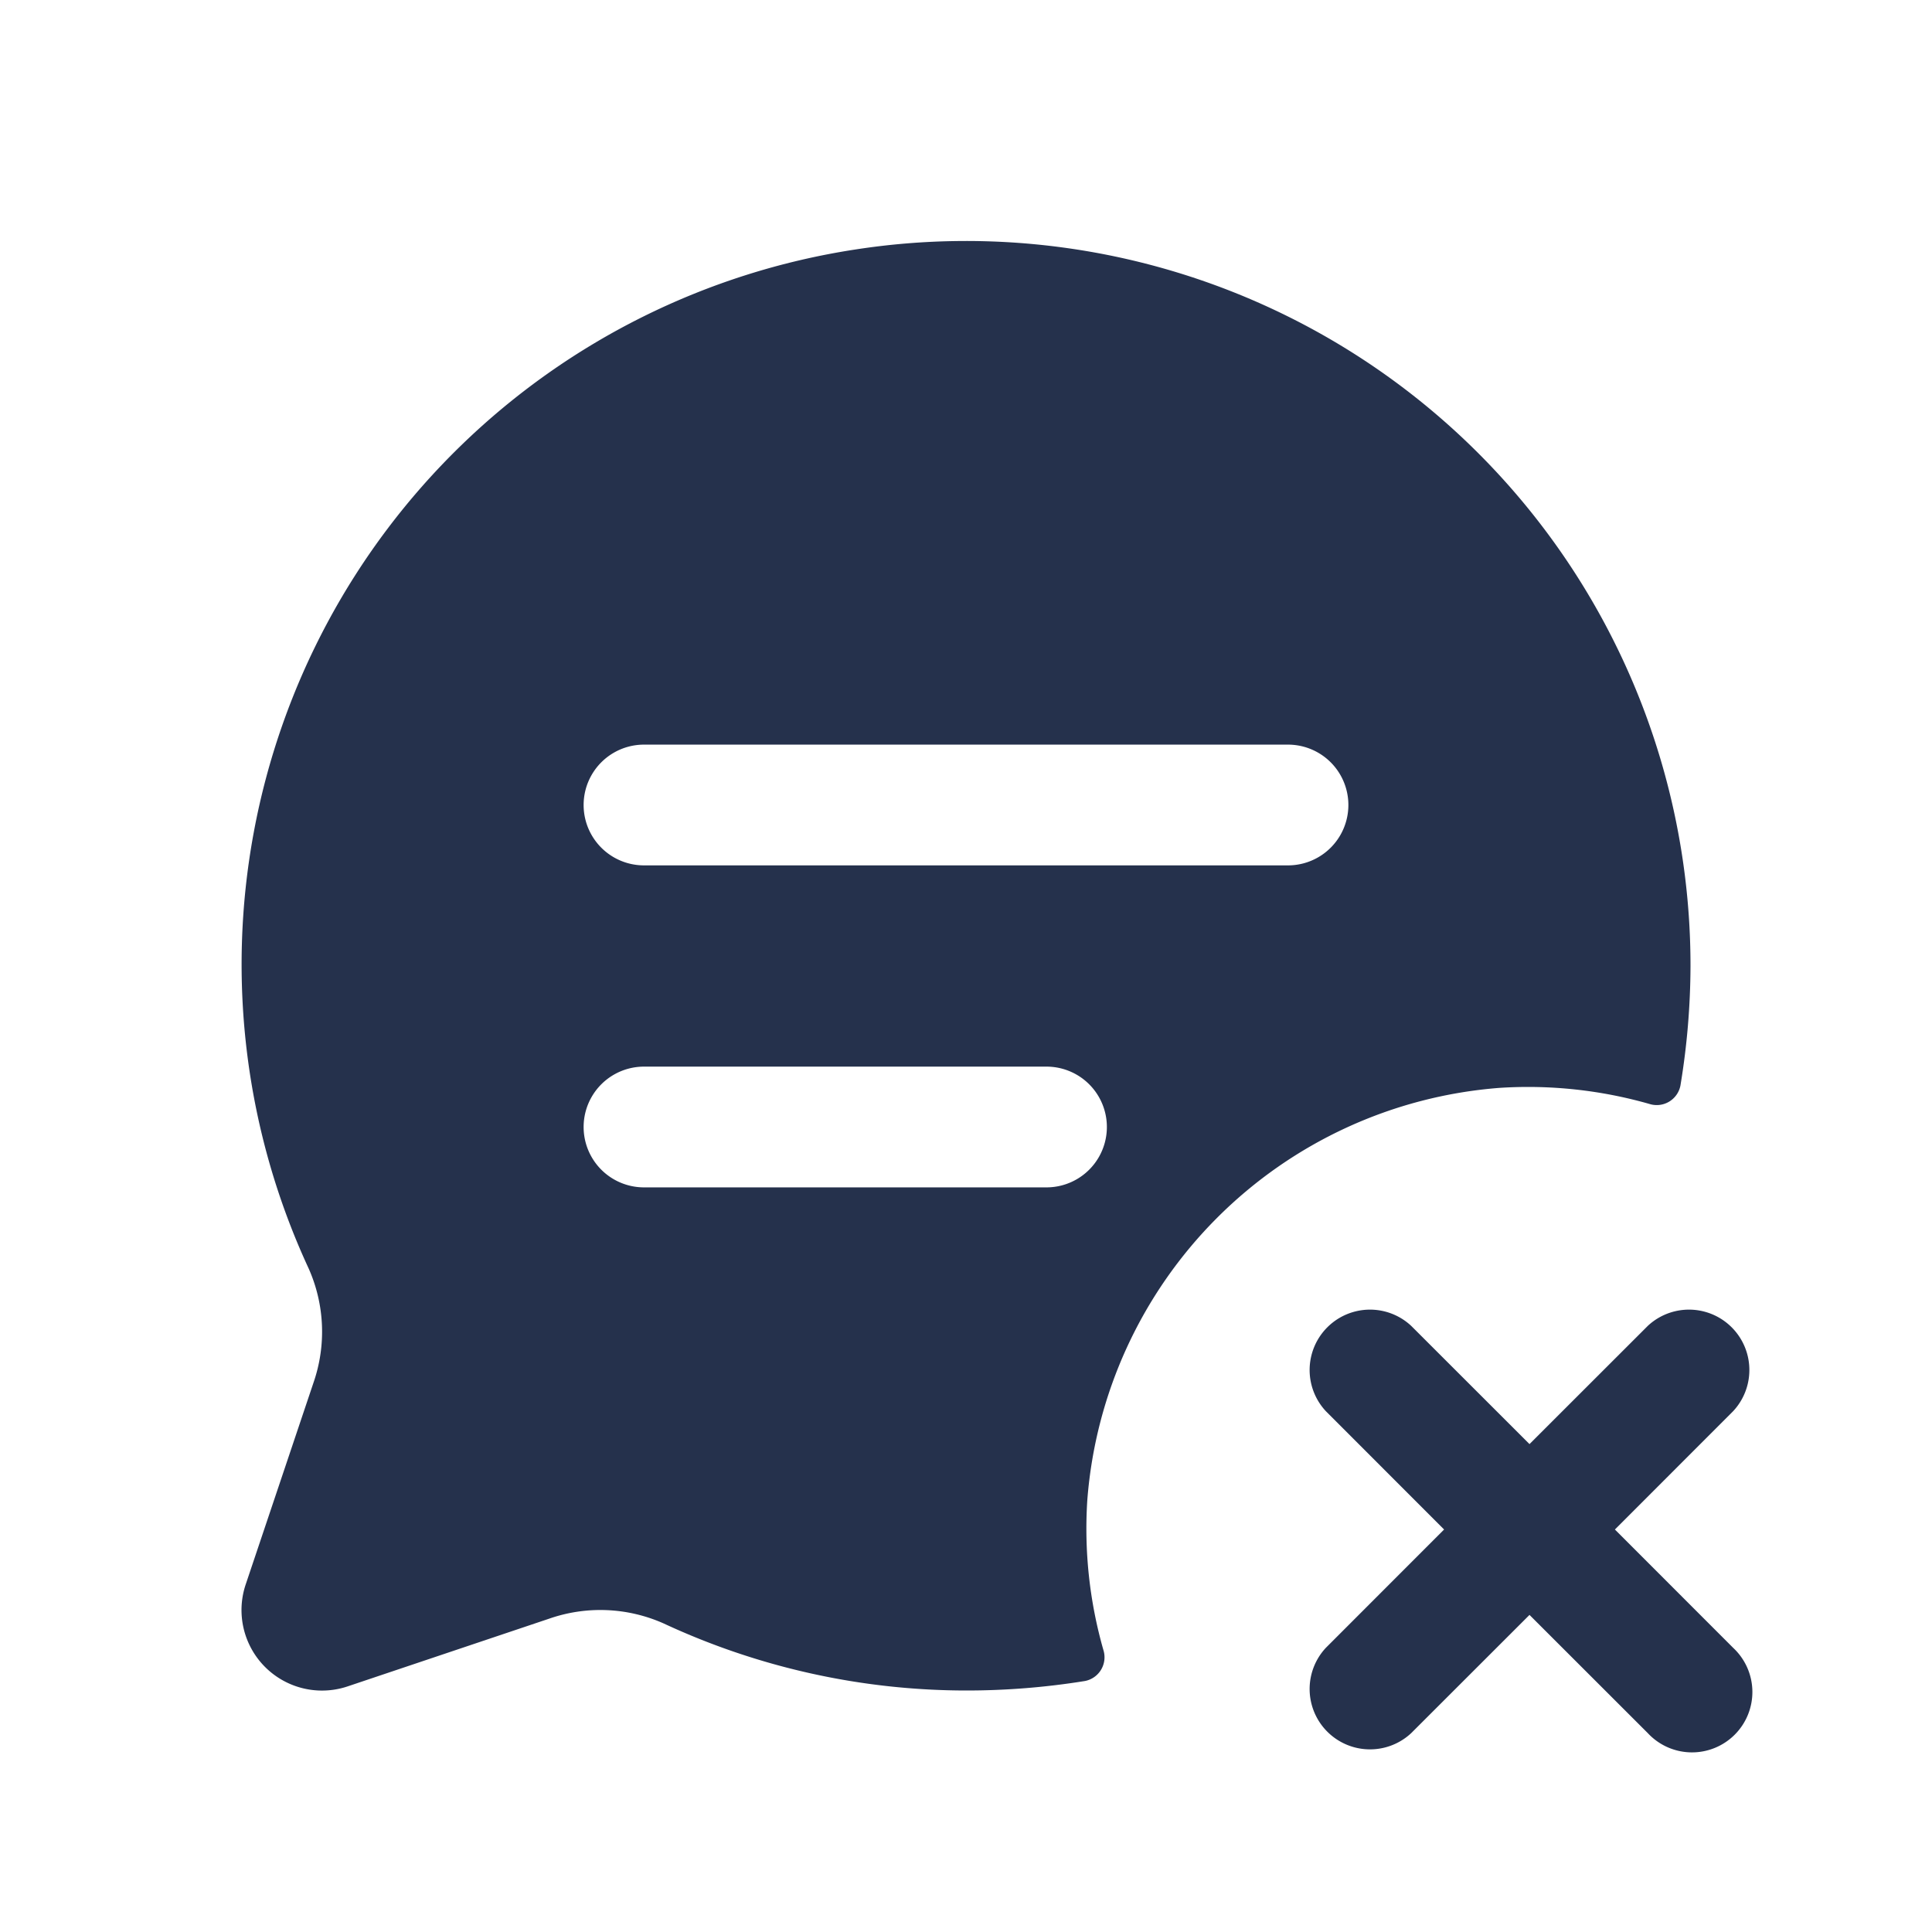 <svg id="Layer" xmlns="http://www.w3.org/2000/svg" viewBox="0 0 24 24"><defs><style>.cls-1{fill:#25314c;}</style></defs><path id="chat-text-times" class="cls-1" d="M10.621,3.1A8.984,8.984,0,0,0,3.834,15.757a1.933,1.933,0,0,1,.06,1.42l-.84,2.5a1,1,0,0,0,1.27,1.27l2.5-.84a1.933,1.933,0,0,1,1.42.06A8.913,8.913,0,0,0,12,21a9.213,9.213,0,0,0,1.478-.118.3.3,0,0,0,.229-.384,5.488,5.488,0,0,1-.2-1.864,5.564,5.564,0,0,1,5.12-5.12,5.488,5.488,0,0,1,1.864.2.3.3,0,0,0,.384-.229A9.213,9.213,0,0,0,21,12,9,9,0,0,0,10.621,3.1ZM13,14.75H8a.75.75,0,0,1,0-1.5h5a.75.75,0,0,1,0,1.5Zm3-4H8a.75.75,0,0,1,0-1.5h8a.75.75,0,0,1,0,1.5Zm5.53,9.72a.75.75,0,1,1-1.06,1.06L19,20.061,17.53,21.53a.75.75,0,0,1-1.06-1.06L17.939,19,16.47,17.53a.75.75,0,0,1,1.06-1.06L19,17.939l1.47-1.469a.75.75,0,0,1,1.06,1.06L20.061,19Z"/></svg>